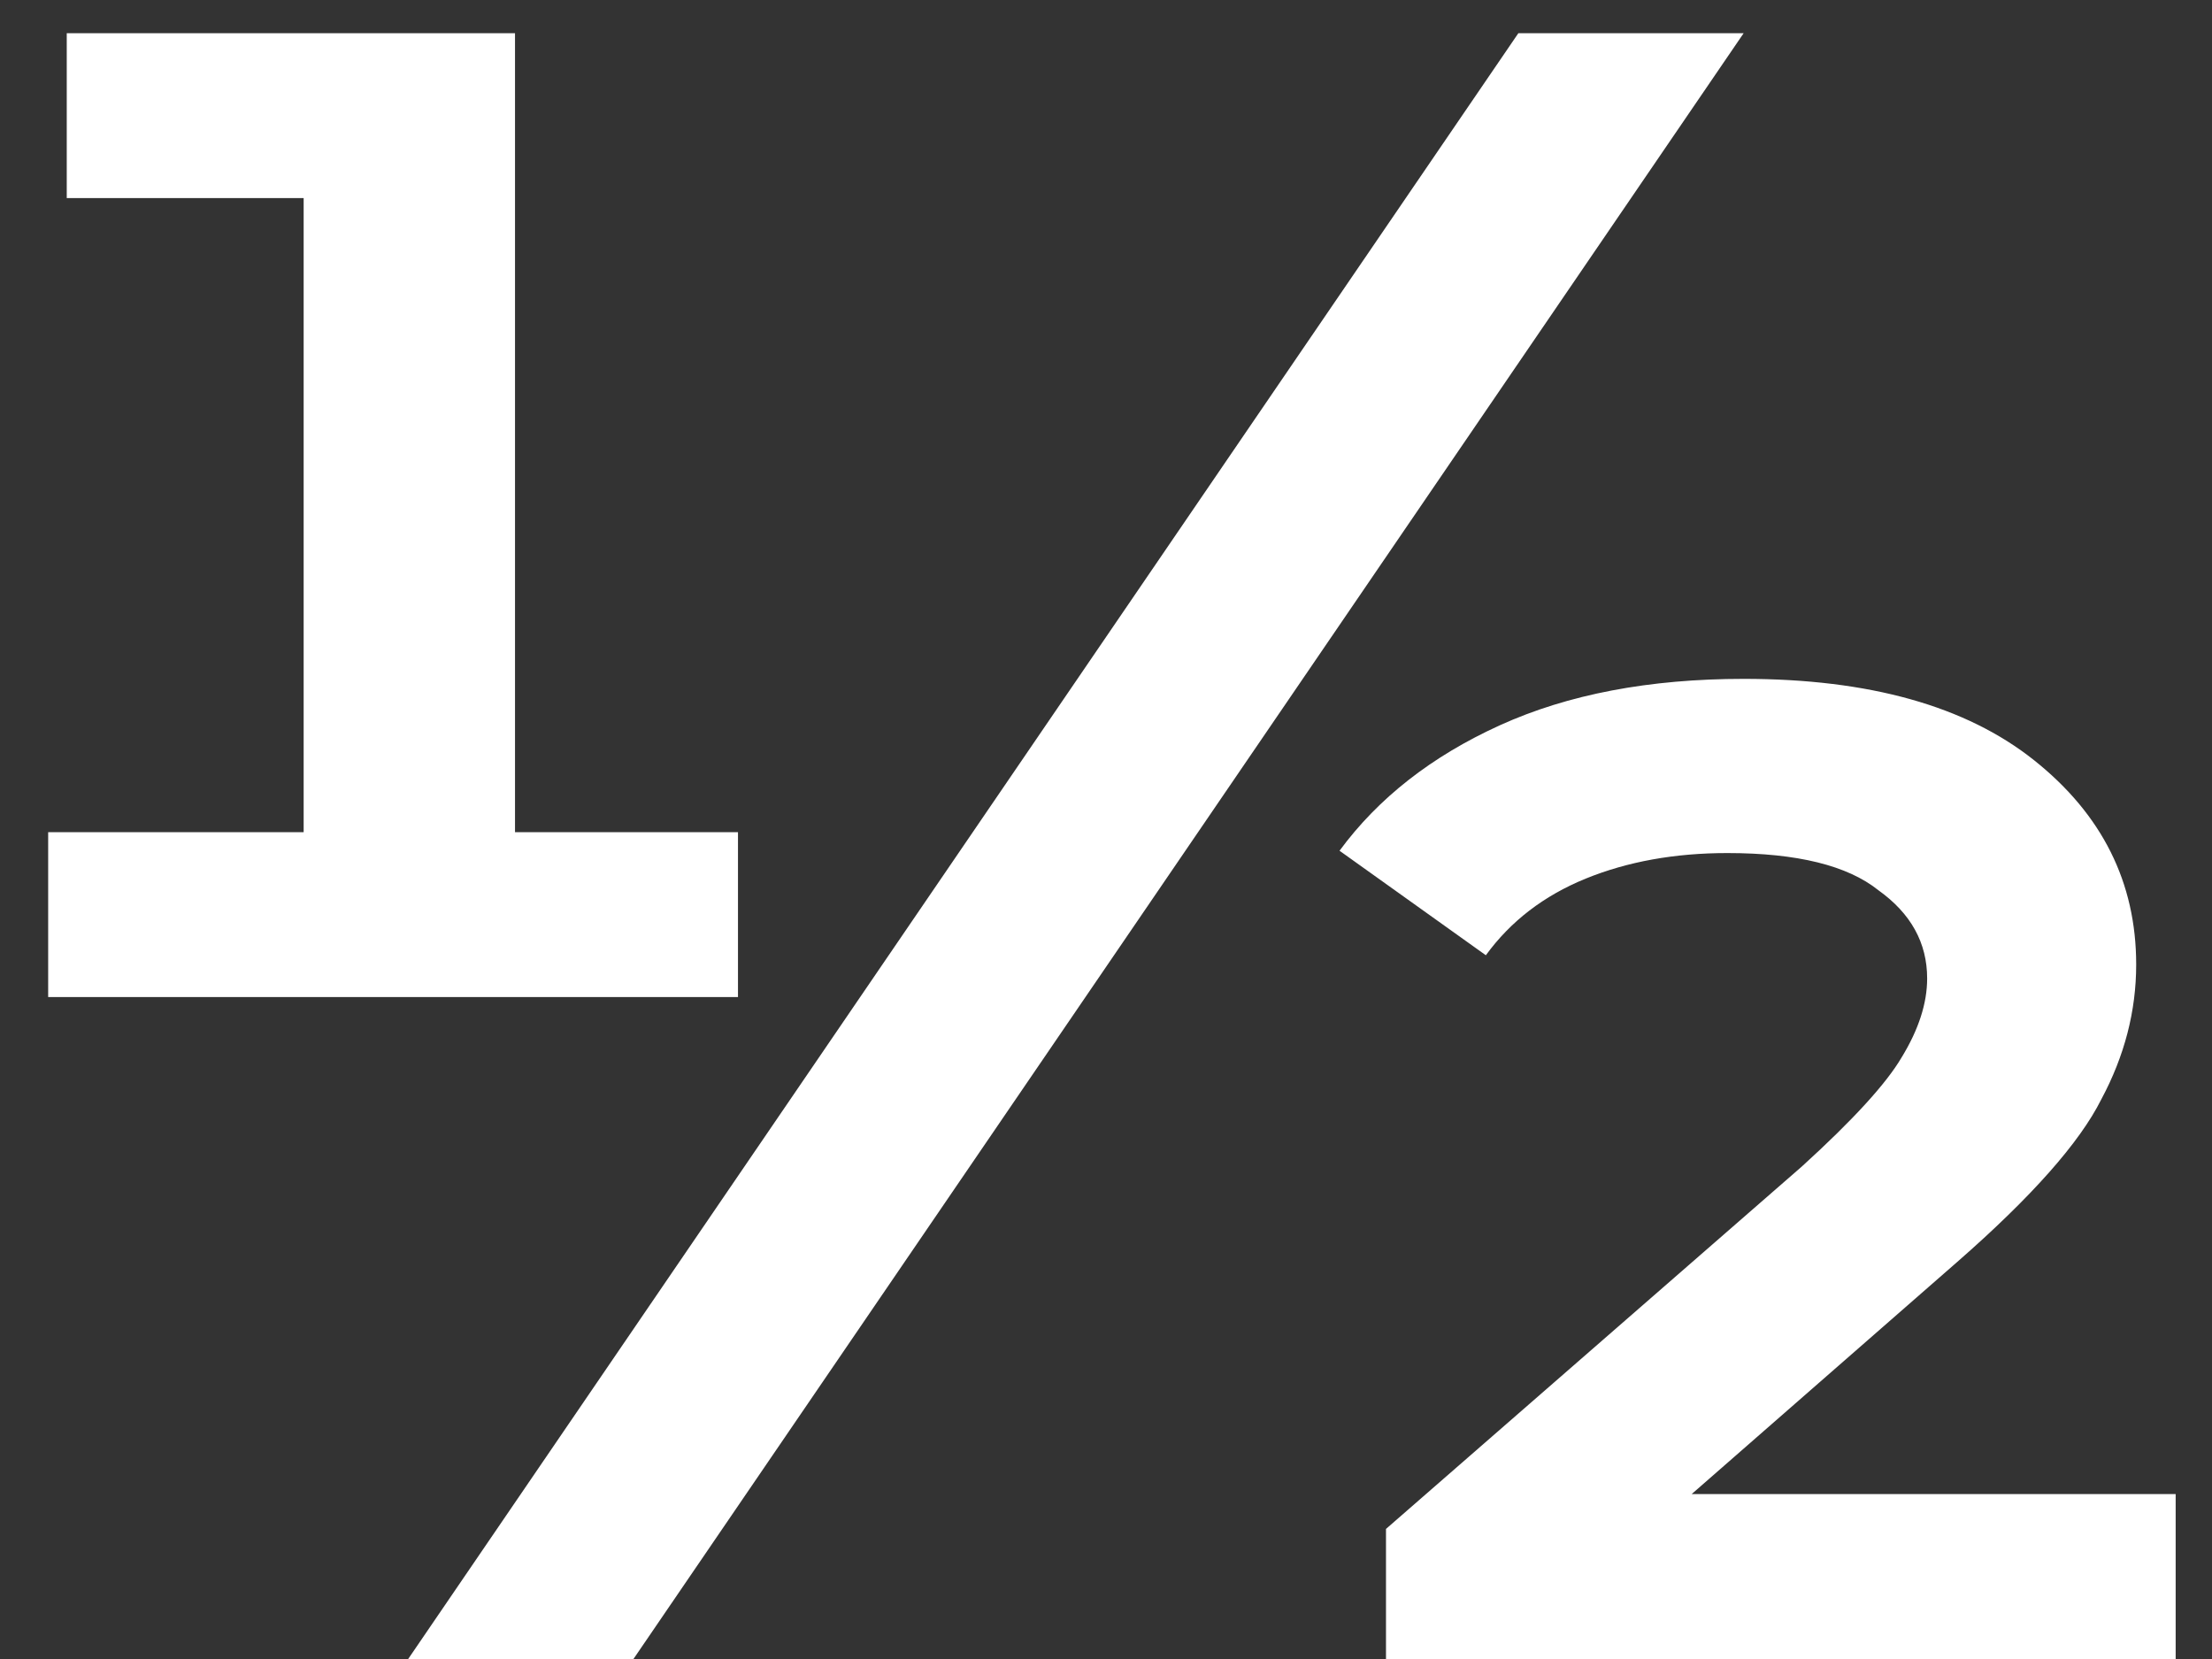 <svg width="40" height="30" viewBox="0 0 40 30" fill="none" xmlns="http://www.w3.org/2000/svg">
<rect x="0" y="0" width="40" height="30" fill="#333333" stroke="none"/>
<path d="M9.313 17.232L7.297 15.048H13.345V18.03H0.871V15.048H7.507L5.491 17.232V1.944L7.129 3.582H1.207V0.6H9.313V17.232ZM7.381 30L27.457 0.6H31.531L11.455 30H7.381ZM25.063 30V27.648L32.581 21.096C33.505 20.256 34.107 19.598 34.387 19.122C34.695 18.618 34.849 18.142 34.849 17.694C34.849 17.05 34.555 16.518 33.967 16.098C33.407 15.65 32.497 15.426 31.237 15.426C30.285 15.426 29.431 15.58 28.675 15.888C27.919 16.196 27.317 16.658 26.869 17.274L24.223 15.384C24.923 14.432 25.889 13.676 27.121 13.116C28.353 12.556 29.823 12.276 31.531 12.276C33.799 12.276 35.549 12.766 36.781 13.746C38.013 14.726 38.629 15.958 38.629 17.442C38.629 18.282 38.419 19.094 37.999 19.878C37.607 20.662 36.739 21.642 35.395 22.818L29.053 28.362L28.171 27.018H39.343V30H25.063Z" fill="white"/>
</svg>
